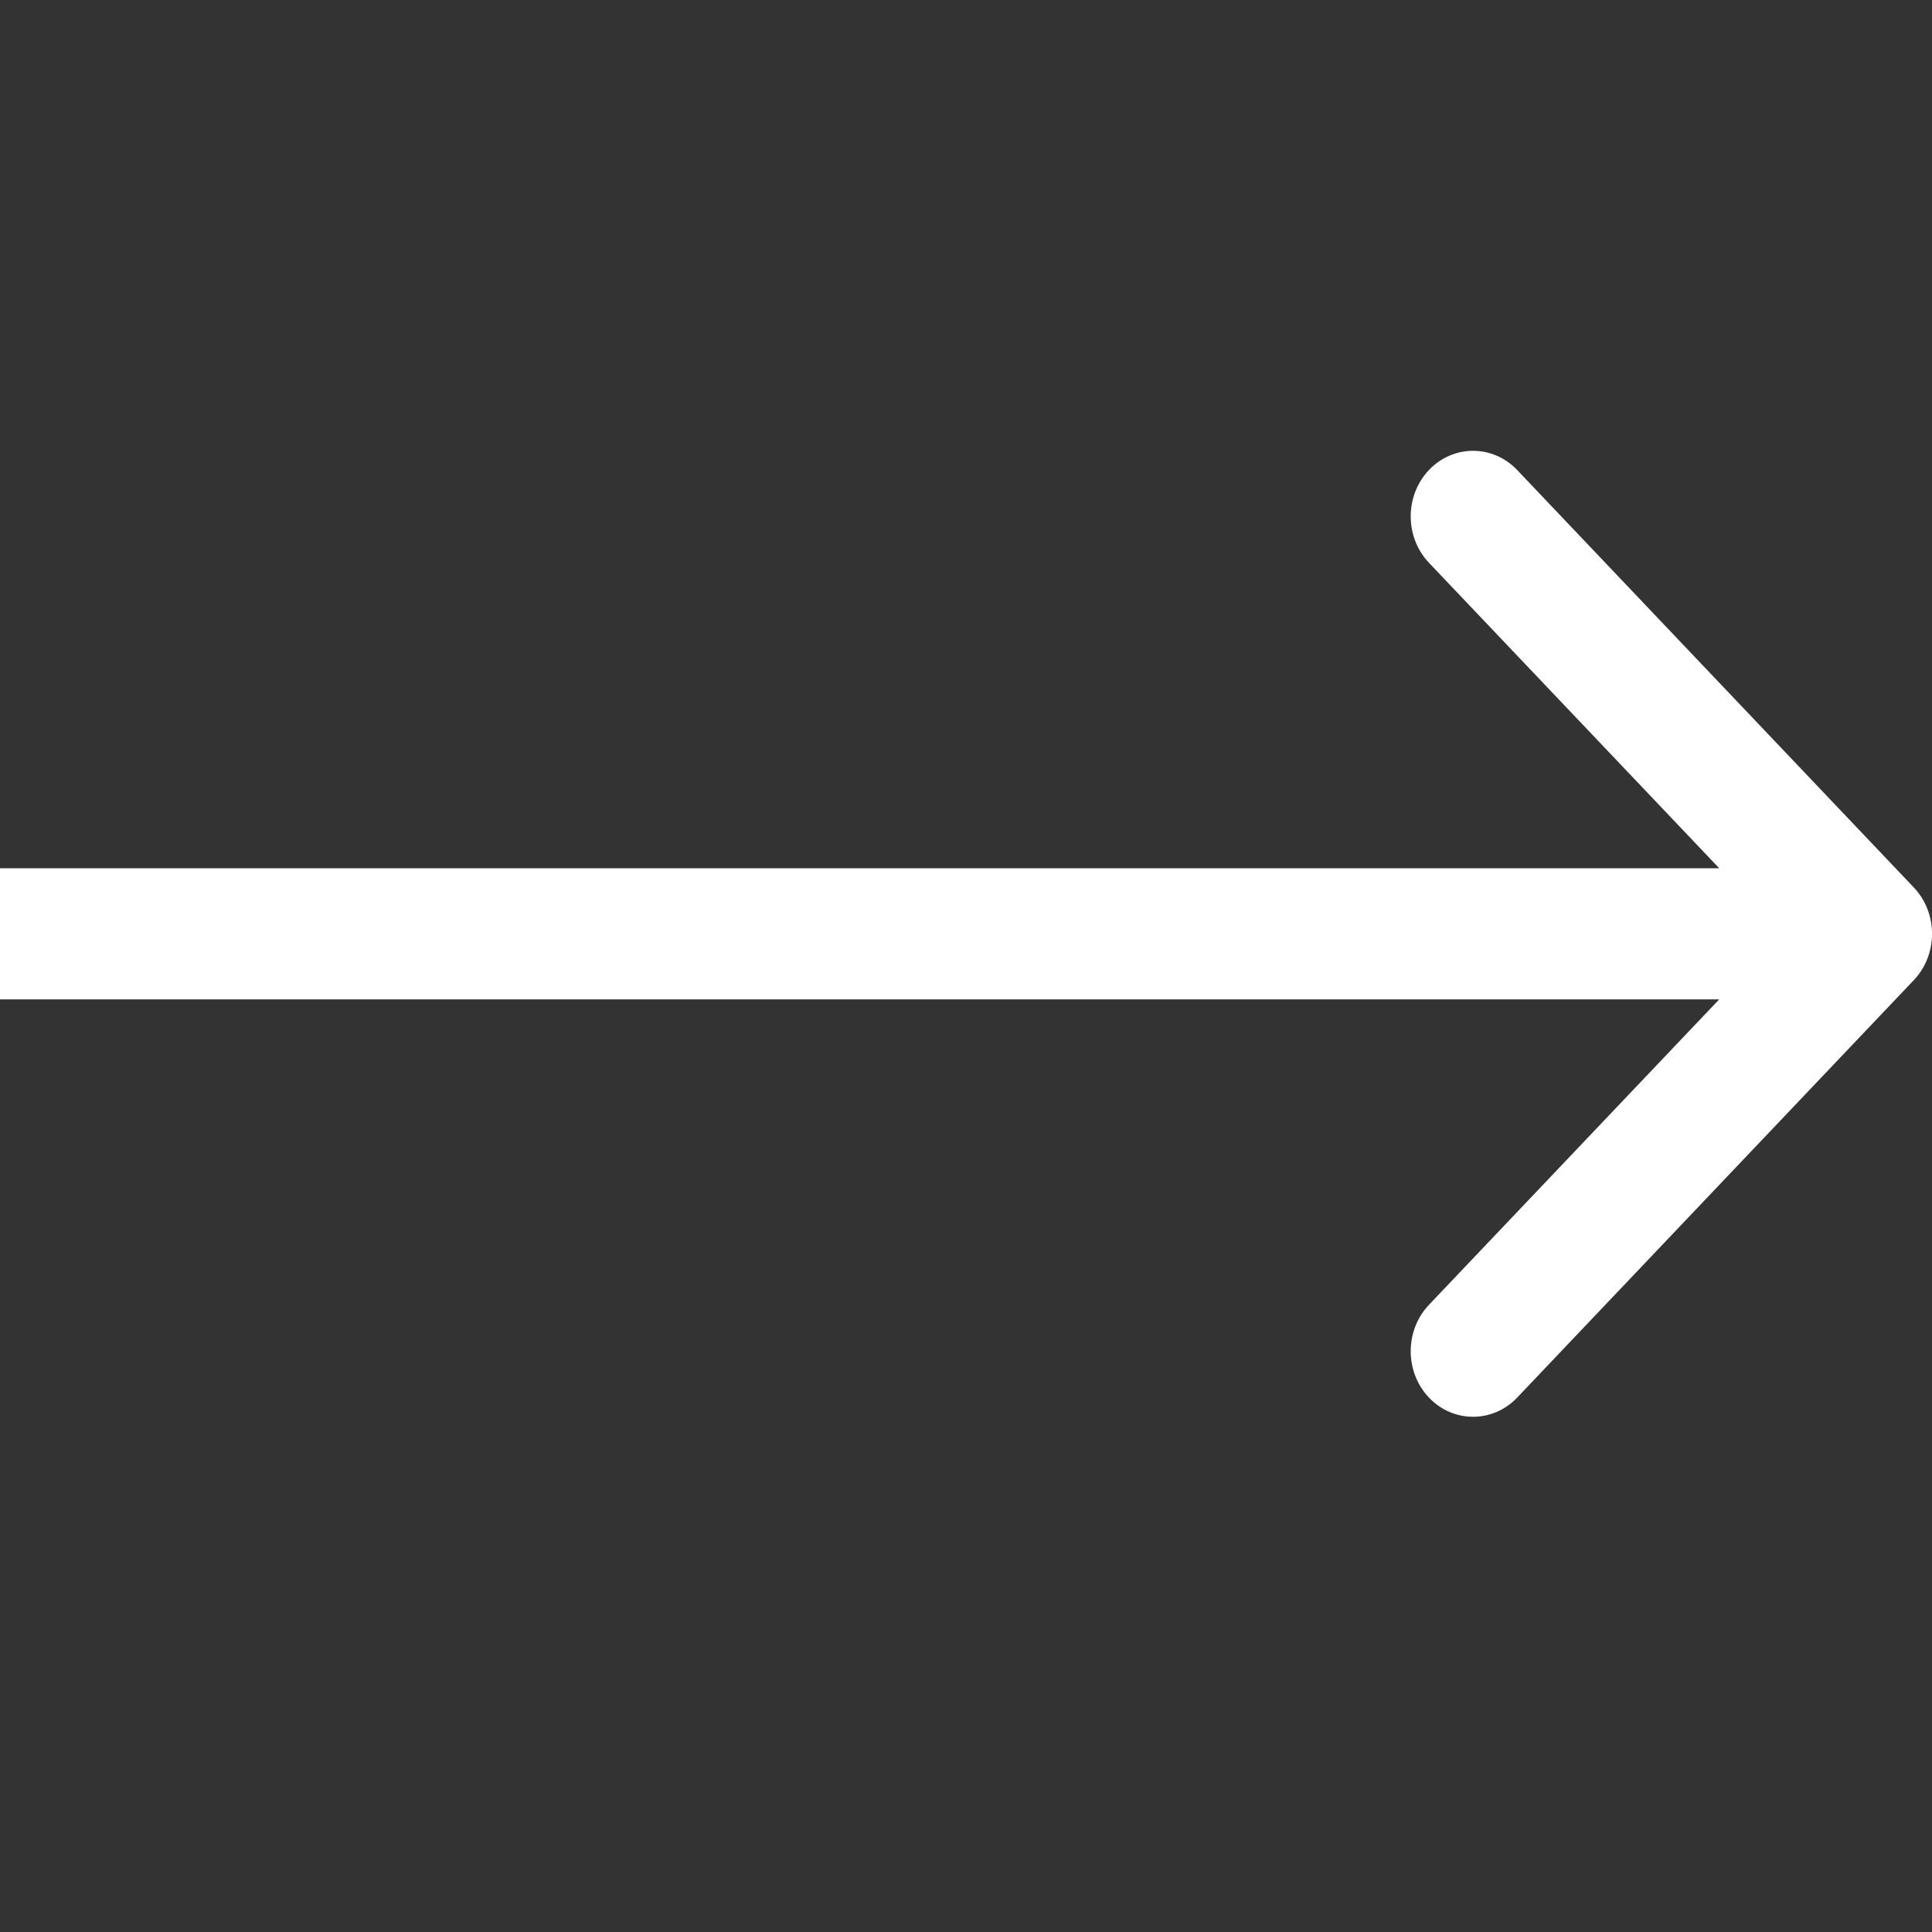 <svg width="30" height="30" viewBox="0 0 30 30" fill="none" xmlns="http://www.w3.org/2000/svg">
<rect x="0" y="0" width="30" height="30" fill="#333333" stroke="none"/>
<path fill-rule="evenodd" clip-rule="evenodd" d="M23.558 7.298L29.717 13.78C30.095 14.178 30.095 14.822 29.717 15.22L23.558 21.702C23.18 22.099 22.567 22.099 22.189 21.702C21.811 21.304 21.811 20.659 22.189 20.261L26.696 15.518H0V13.482H26.696L22.189 8.739C21.811 8.341 21.811 7.696 22.189 7.298C22.567 6.901 23.18 6.901 23.558 7.298Z" fill="white"/>
</svg>
